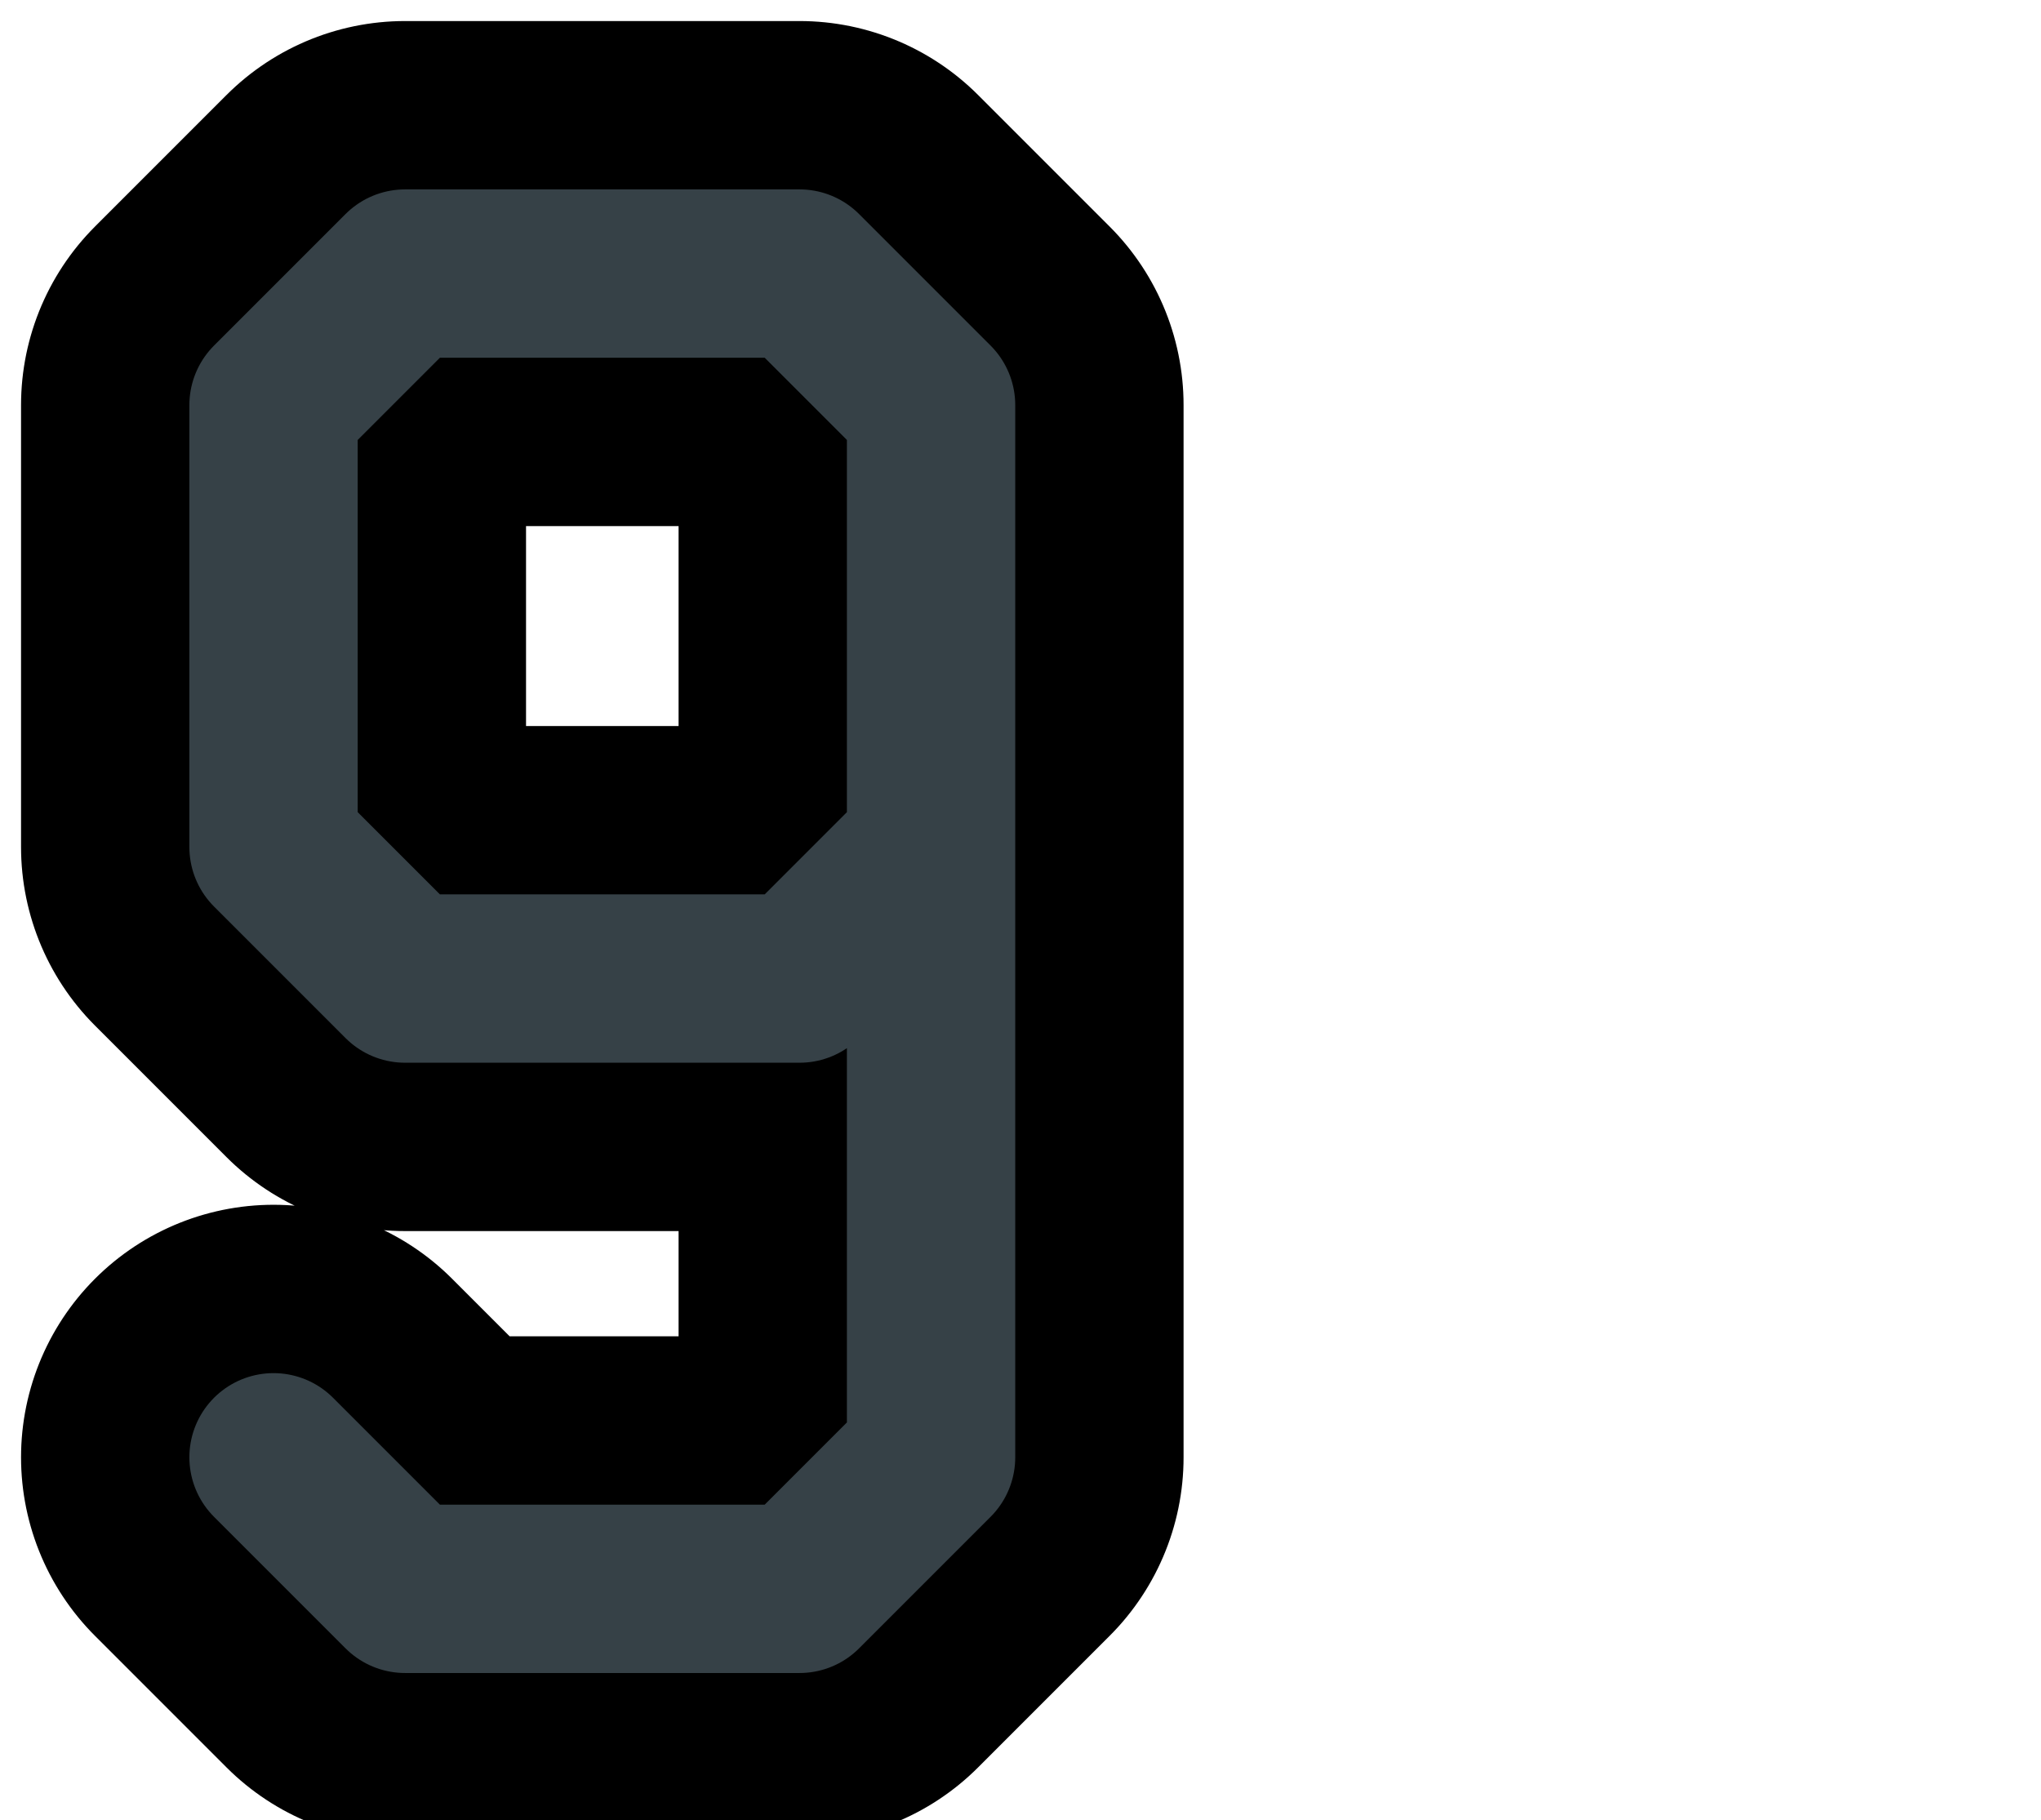 <?xml version="1.0" encoding="UTF-8"?>

<svg xmlns="http://www.w3.org/2000/svg" version="1.2" baseProfile="tiny" xml:space="preserve" style="shape-rendering:geometricPrecision; fill-rule:evenodd;" width="3.88mm" height="3.46mm" viewBox="-3.88 -1.73 3.88 3.46">
  <title>SAFCON89</title>
  <desc>contour label</desc>
  <rect style="stroke:black;stroke-width:0.32;display:none;" fill="none" x="-3.72" y="-1.57" height="3.14" width="1.89"/>
  <rect style="stroke:blue;stroke-width:0.32;display:none;" fill="none" x="-3.72" y="-1.57" height="3.14" width="3.56"/>
  <path d="M -3.36,1.04 L -3.11,1.29 L -2.36,1.29 L -2.11,1.04 L -2.11,-0.96 L -2.36,-1.21 L -3.11,-1.21 L -3.36,-0.96 L -3.36,-0.12 L -3.11,0.13 L -2.36,0.13 L -2.11,-0.12" style="stroke-linecap:round;stroke-linejoin:round;fill:none;stroke:#000000;" stroke-width="0.96" />
  <path d="M -3.36,1.04 L -3.11,1.29 L -2.36,1.29 L -2.11,1.04 L -2.11,-0.96 L -2.36,-1.21 L -3.11,-1.21 L -3.36,-0.96 L -3.36,-0.12 L -3.11,0.13 L -2.36,0.13 L -2.11,-0.12" style="stroke-linecap:round;stroke-linejoin:round;fill:none;stroke:#364147;" stroke-width="0.32" />
  <circle style="stroke:red;stroke-width:0.64;display:none;" fill="none" cx="0" cy="0" r="1"/>
</svg>
